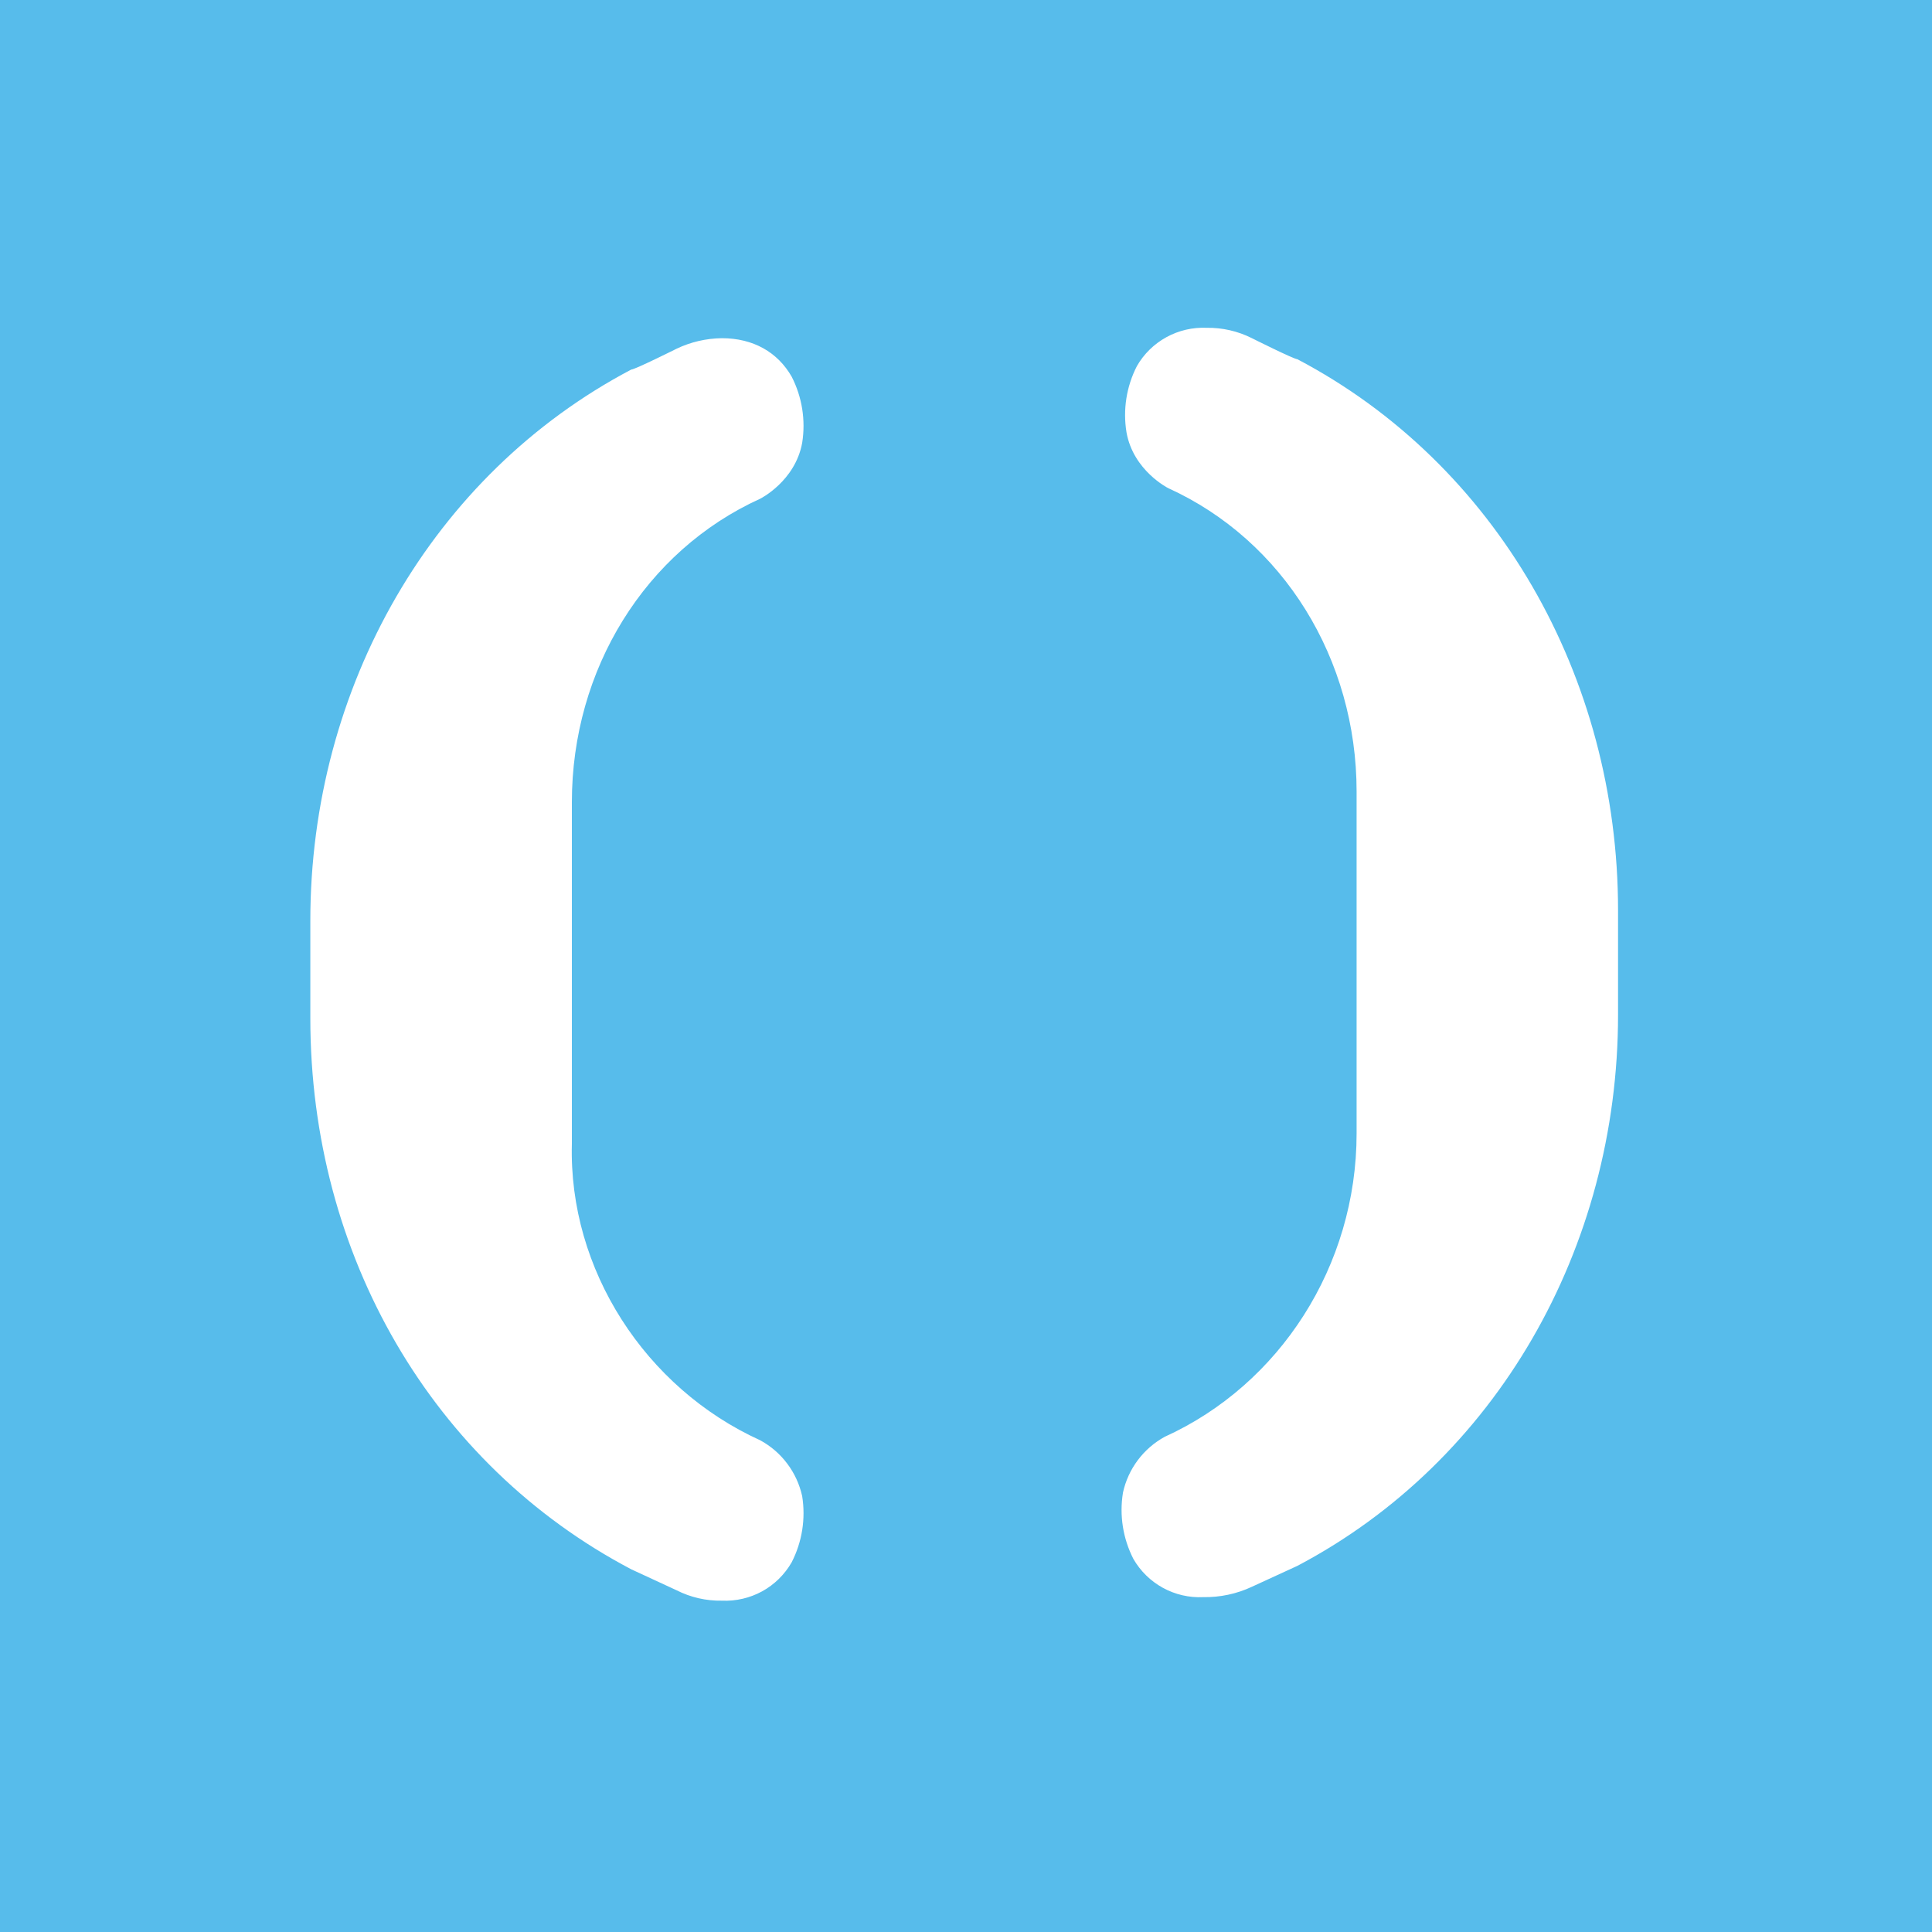 <svg width="40" height="40" viewBox="0 0 40 40" fill="none" xmlns="http://www.w3.org/2000/svg">
<rect width="40" height="40" fill="#57BCEB"/>
<path d="M33.5 21.01C33.5 25.847 30.975 30.252 26.86 32.42L25.92 32.852C25.604 33 25.259 33.073 24.91 33.067C24.62 33.081 24.331 33.014 24.076 32.874C23.821 32.734 23.61 32.527 23.465 32.275C23.249 31.852 23.173 31.371 23.25 30.902C23.303 30.659 23.408 30.43 23.557 30.231C23.706 30.032 23.896 29.867 24.115 29.747C26.497 28.665 28.087 26.21 28.087 23.465V16.39C28.087 13.645 26.57 11.19 24.188 10.107C24.188 10.107 23.465 9.747 23.323 8.952C23.246 8.484 23.321 8.003 23.538 7.58C23.682 7.328 23.894 7.121 24.149 6.981C24.404 6.841 24.692 6.774 24.983 6.787C25.308 6.782 25.63 6.856 25.92 7.002C25.92 7.002 26.788 7.437 26.86 7.437C30.975 9.6 33.5 14.007 33.5 18.845V21.01ZM15.74 29.82C15.959 29.939 16.15 30.104 16.299 30.303C16.449 30.502 16.554 30.732 16.608 30.975C16.683 31.444 16.607 31.925 16.39 32.347C16.245 32.599 16.034 32.807 15.779 32.947C15.524 33.086 15.236 33.153 14.945 33.14C14.62 33.146 14.298 33.072 14.008 32.925L13.068 32.49C8.953 30.325 6.425 25.992 6.425 21.082V19.062C6.425 14.225 8.953 9.82 13.068 7.652C13.143 7.652 14.008 7.22 14.008 7.22C14.3 7.08 14.62 7.006 14.945 7.002C15.595 7.002 16.1 7.292 16.39 7.797C16.607 8.22 16.683 8.701 16.608 9.17C16.462 9.965 15.74 10.325 15.74 10.325C13.357 11.407 11.84 13.862 11.84 16.607V23.682C11.77 26.282 13.357 28.737 15.74 29.82Z" fill="white"/>
</svg>
